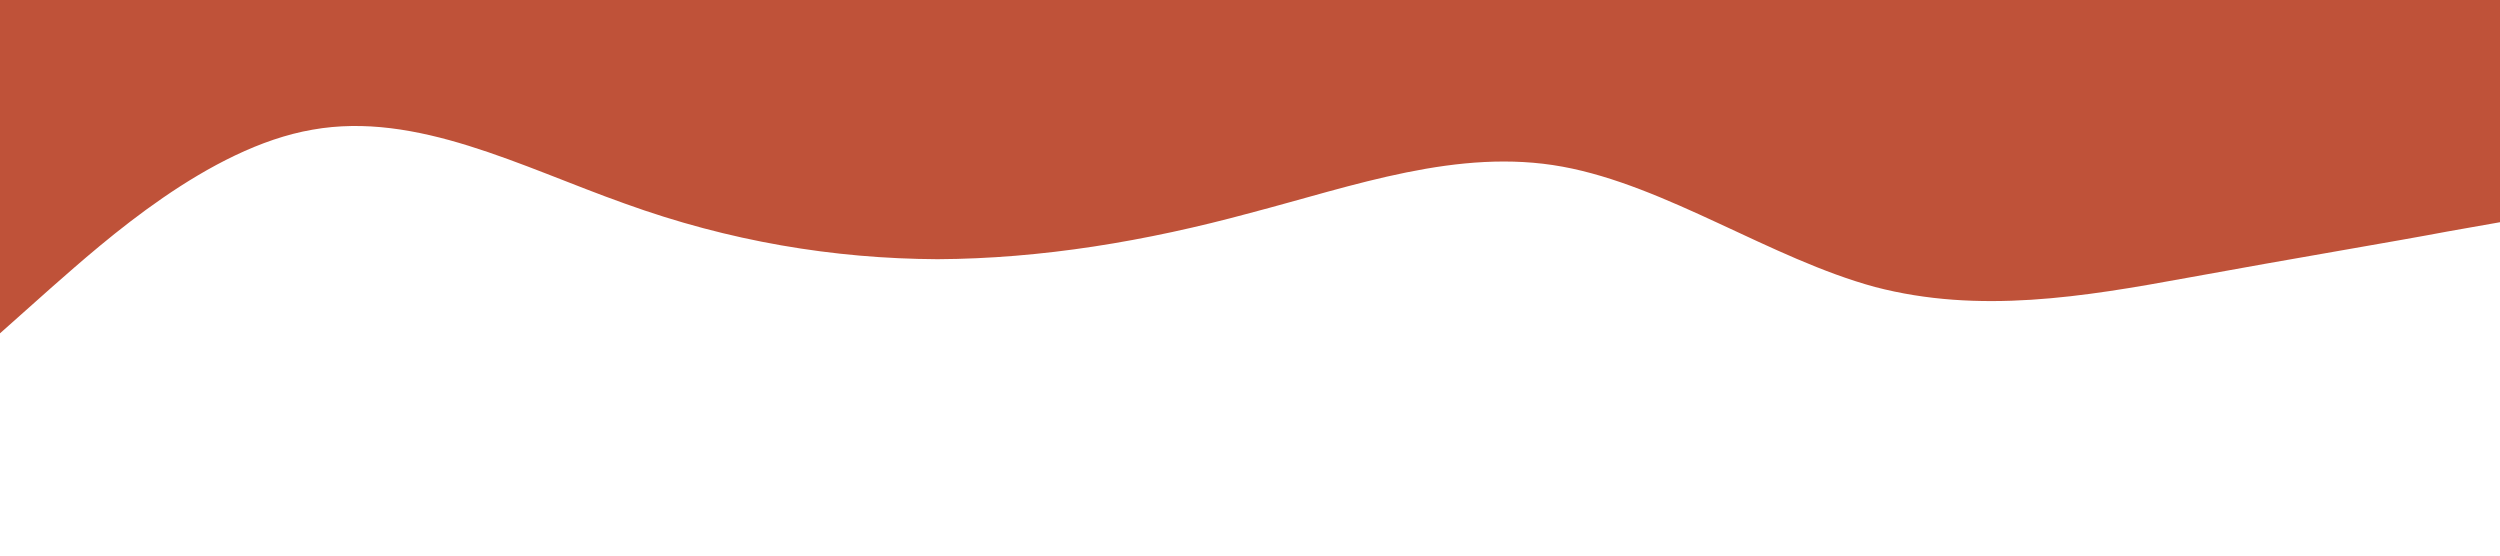 <?xml version="1.0" standalone="no"?><svg xmlns="http://www.w3.org/2000/svg" viewBox="0 0 1440 320"><path fill="#bf5239" fill-opacity="1" d="M0,192L30,165.3C60,139,120,85,180,74.7C240,64,300,96,360,117.3C420,139,480,149,540,149.3C600,149,660,139,720,122.7C780,107,840,85,900,96C960,107,1020,149,1080,165.3C1140,181,1200,171,1260,160C1320,149,1380,139,1410,133.3L1440,128L1440,0L1410,0C1380,0,1320,0,1260,0C1200,0,1140,0,1080,0C1020,0,960,0,900,0C840,0,780,0,720,0C660,0,600,0,540,0C480,0,420,0,360,0C300,0,240,0,180,0C120,0,60,0,30,0L0,0Z"></path></svg>